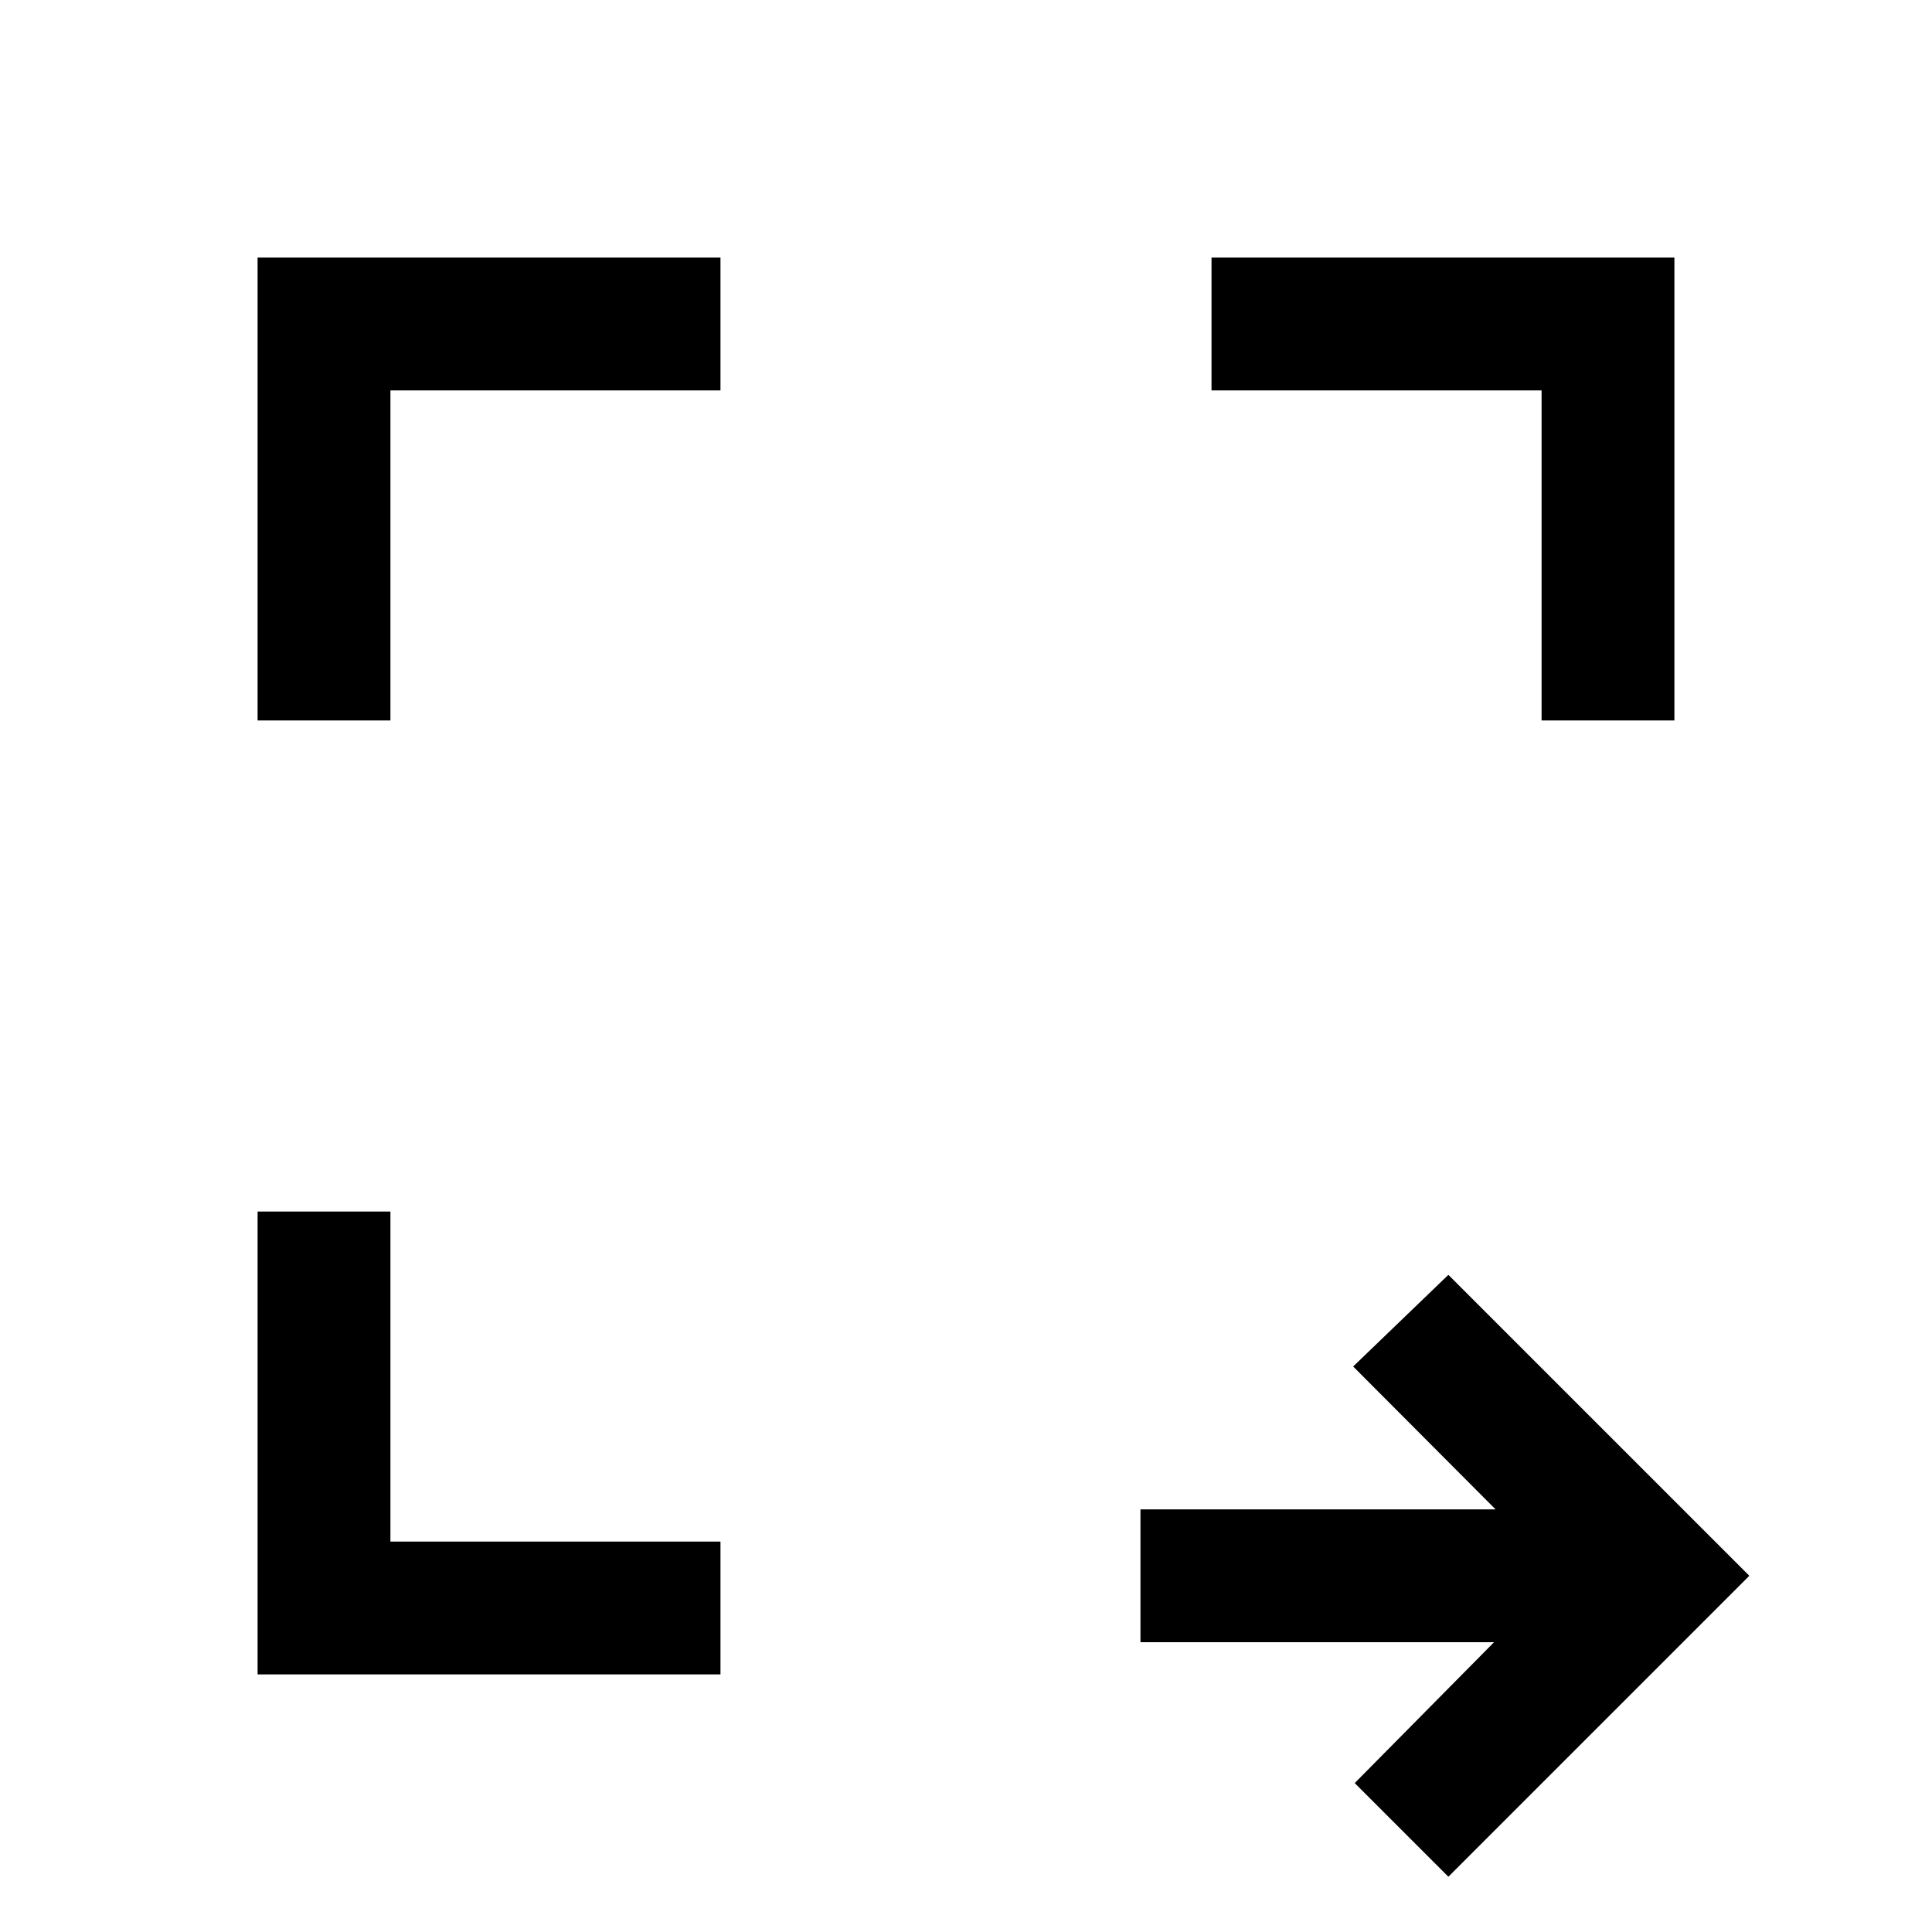 <svg xmlns="http://www.w3.org/2000/svg" height="24" viewBox="0 -960 960 960" width="24"><path d="M719.69-27.46 673.15-74l69.23-70H566.69v-66h176.46l-70.77-71 47.31-45.54L869.23-177 719.69-27.46ZM128-128v-230h66v164h164v66H128Zm0-474v-230h230v66H194v164h-66Zm638 0v-164H602v-66h230v230h-66Z"/></svg>